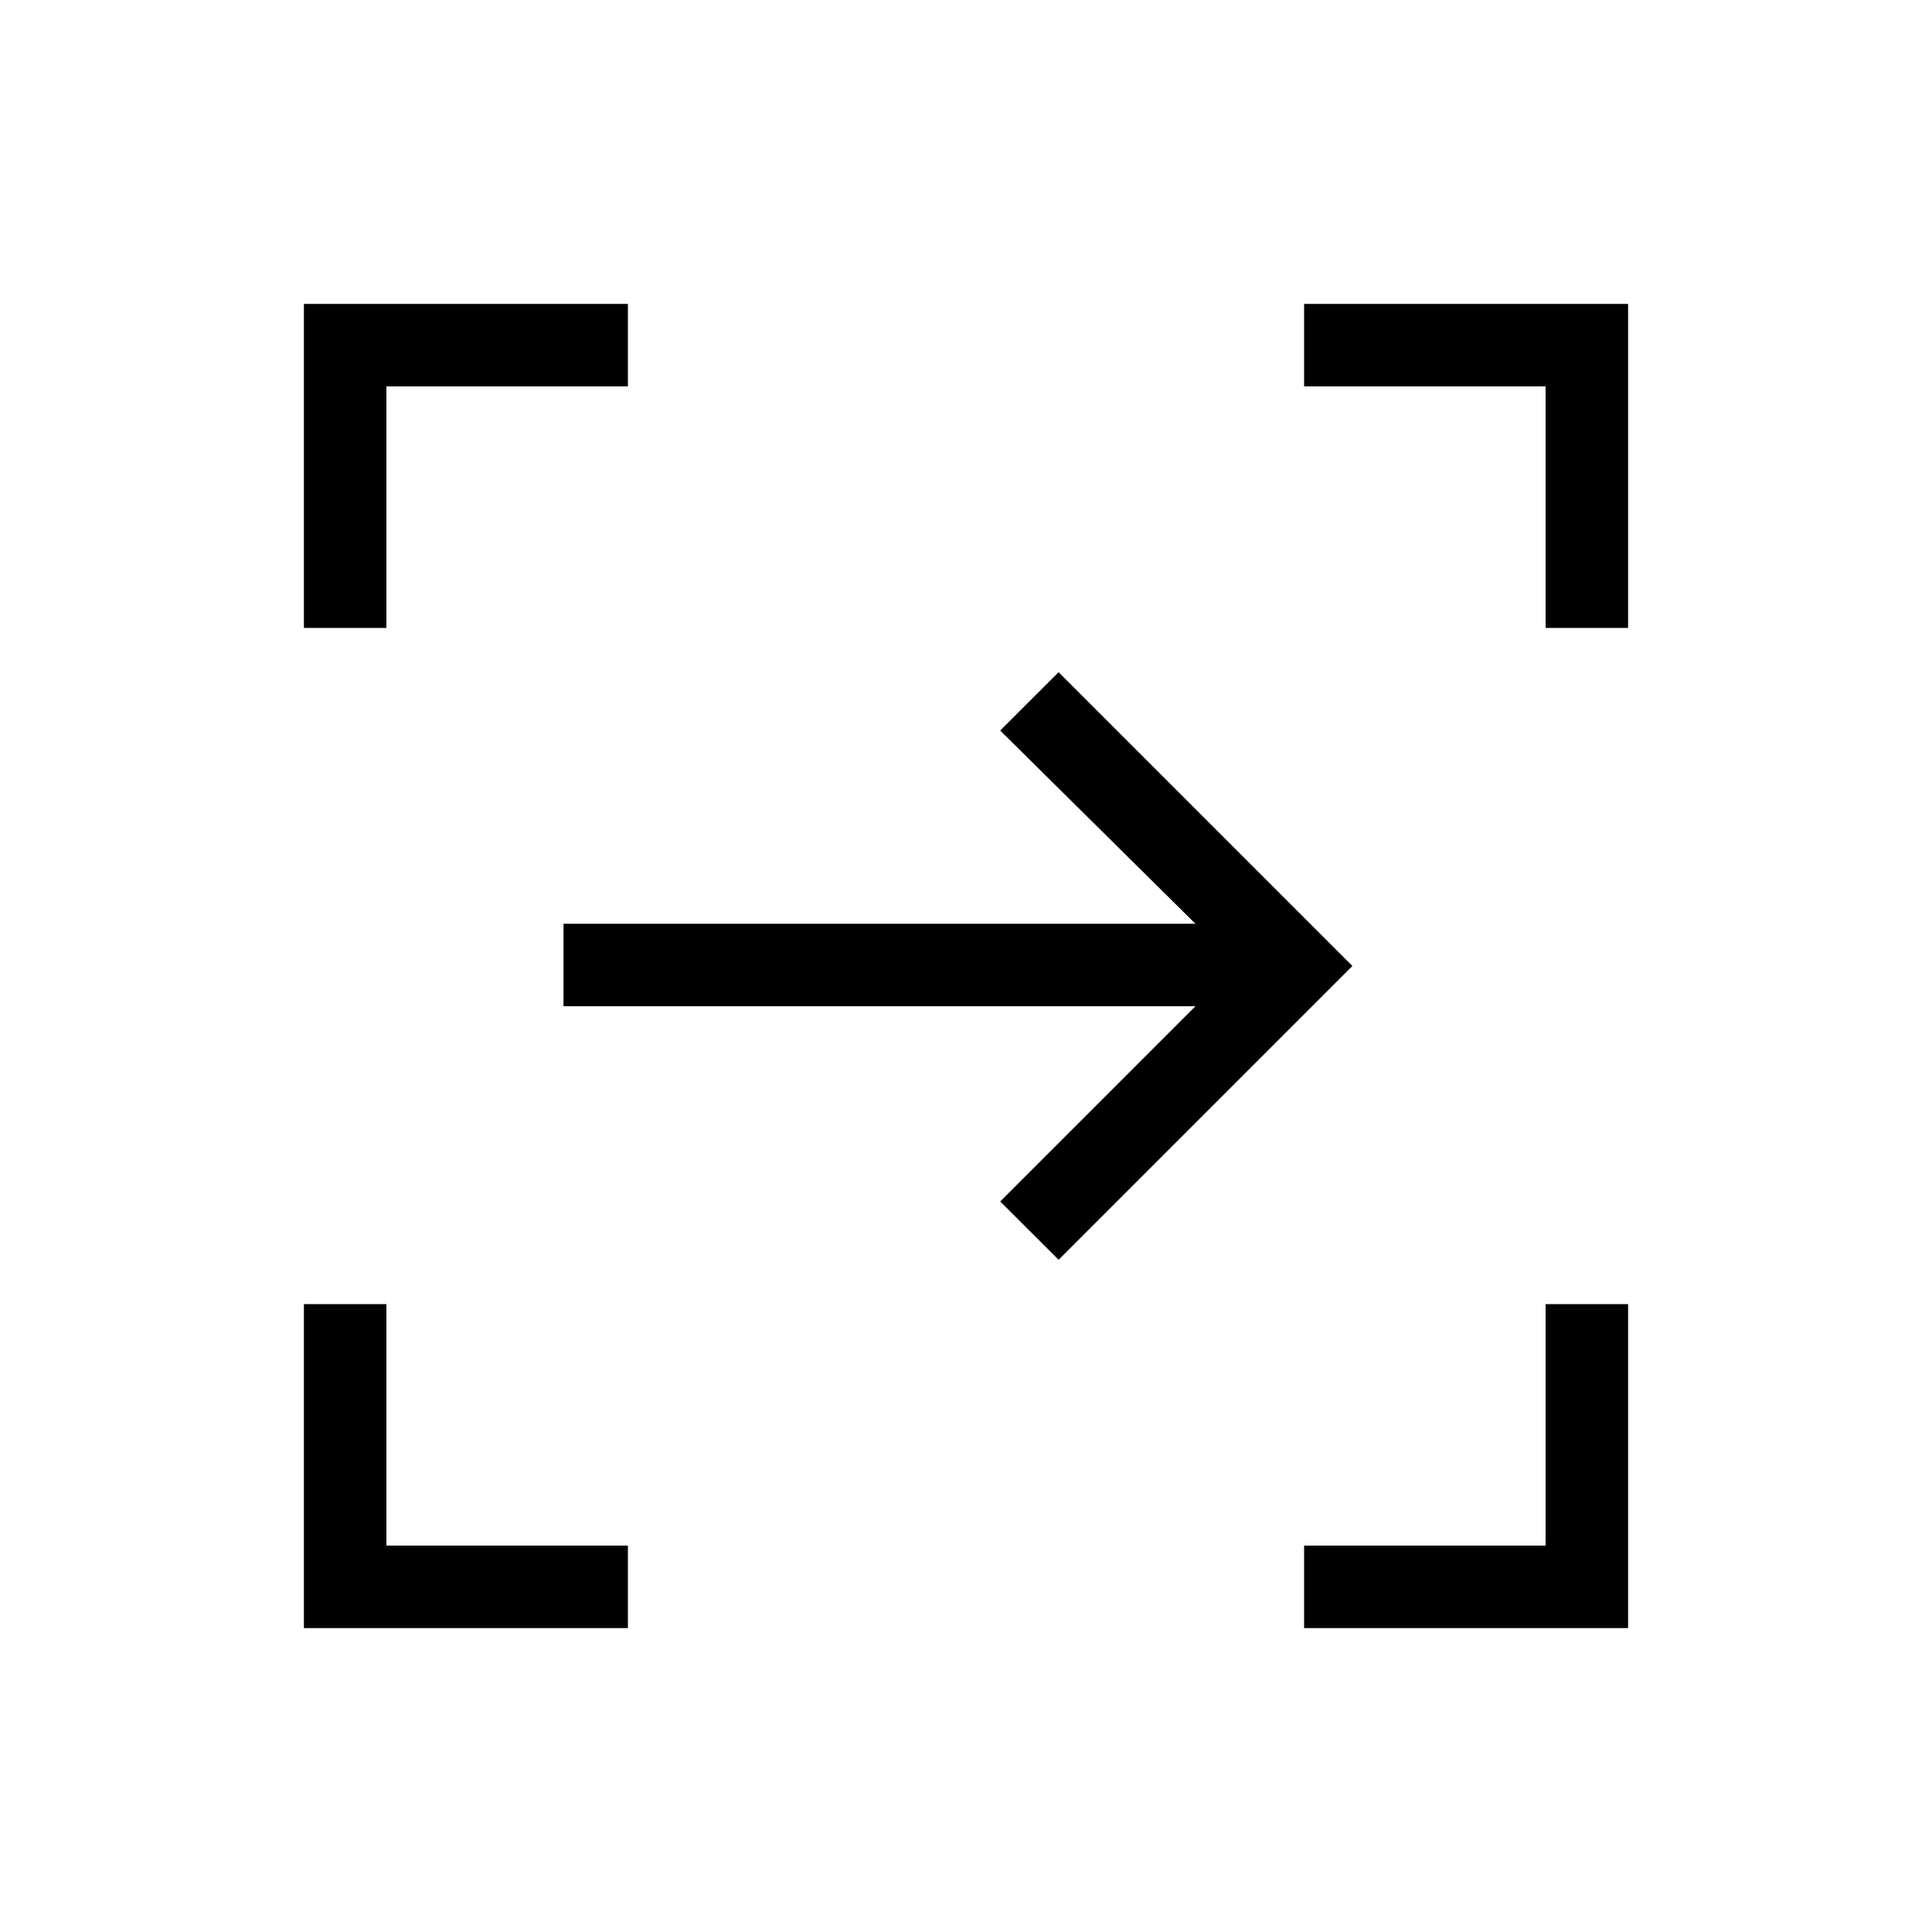 <svg xmlns="http://www.w3.org/2000/svg" height="40" width="40"><path d="M21.917 26.083 20.708 24.875 24.75 20.833H11.667V19.125H24.75L20.708 15.125L21.917 13.917L28 20ZM27 33.708V32H32V27H33.708V33.708ZM6.292 33.708V27H8V32H13V33.708ZM6.292 13V6.292H13V8H8V13ZM32 13V8H27V6.292H33.708V13Z"/></svg>